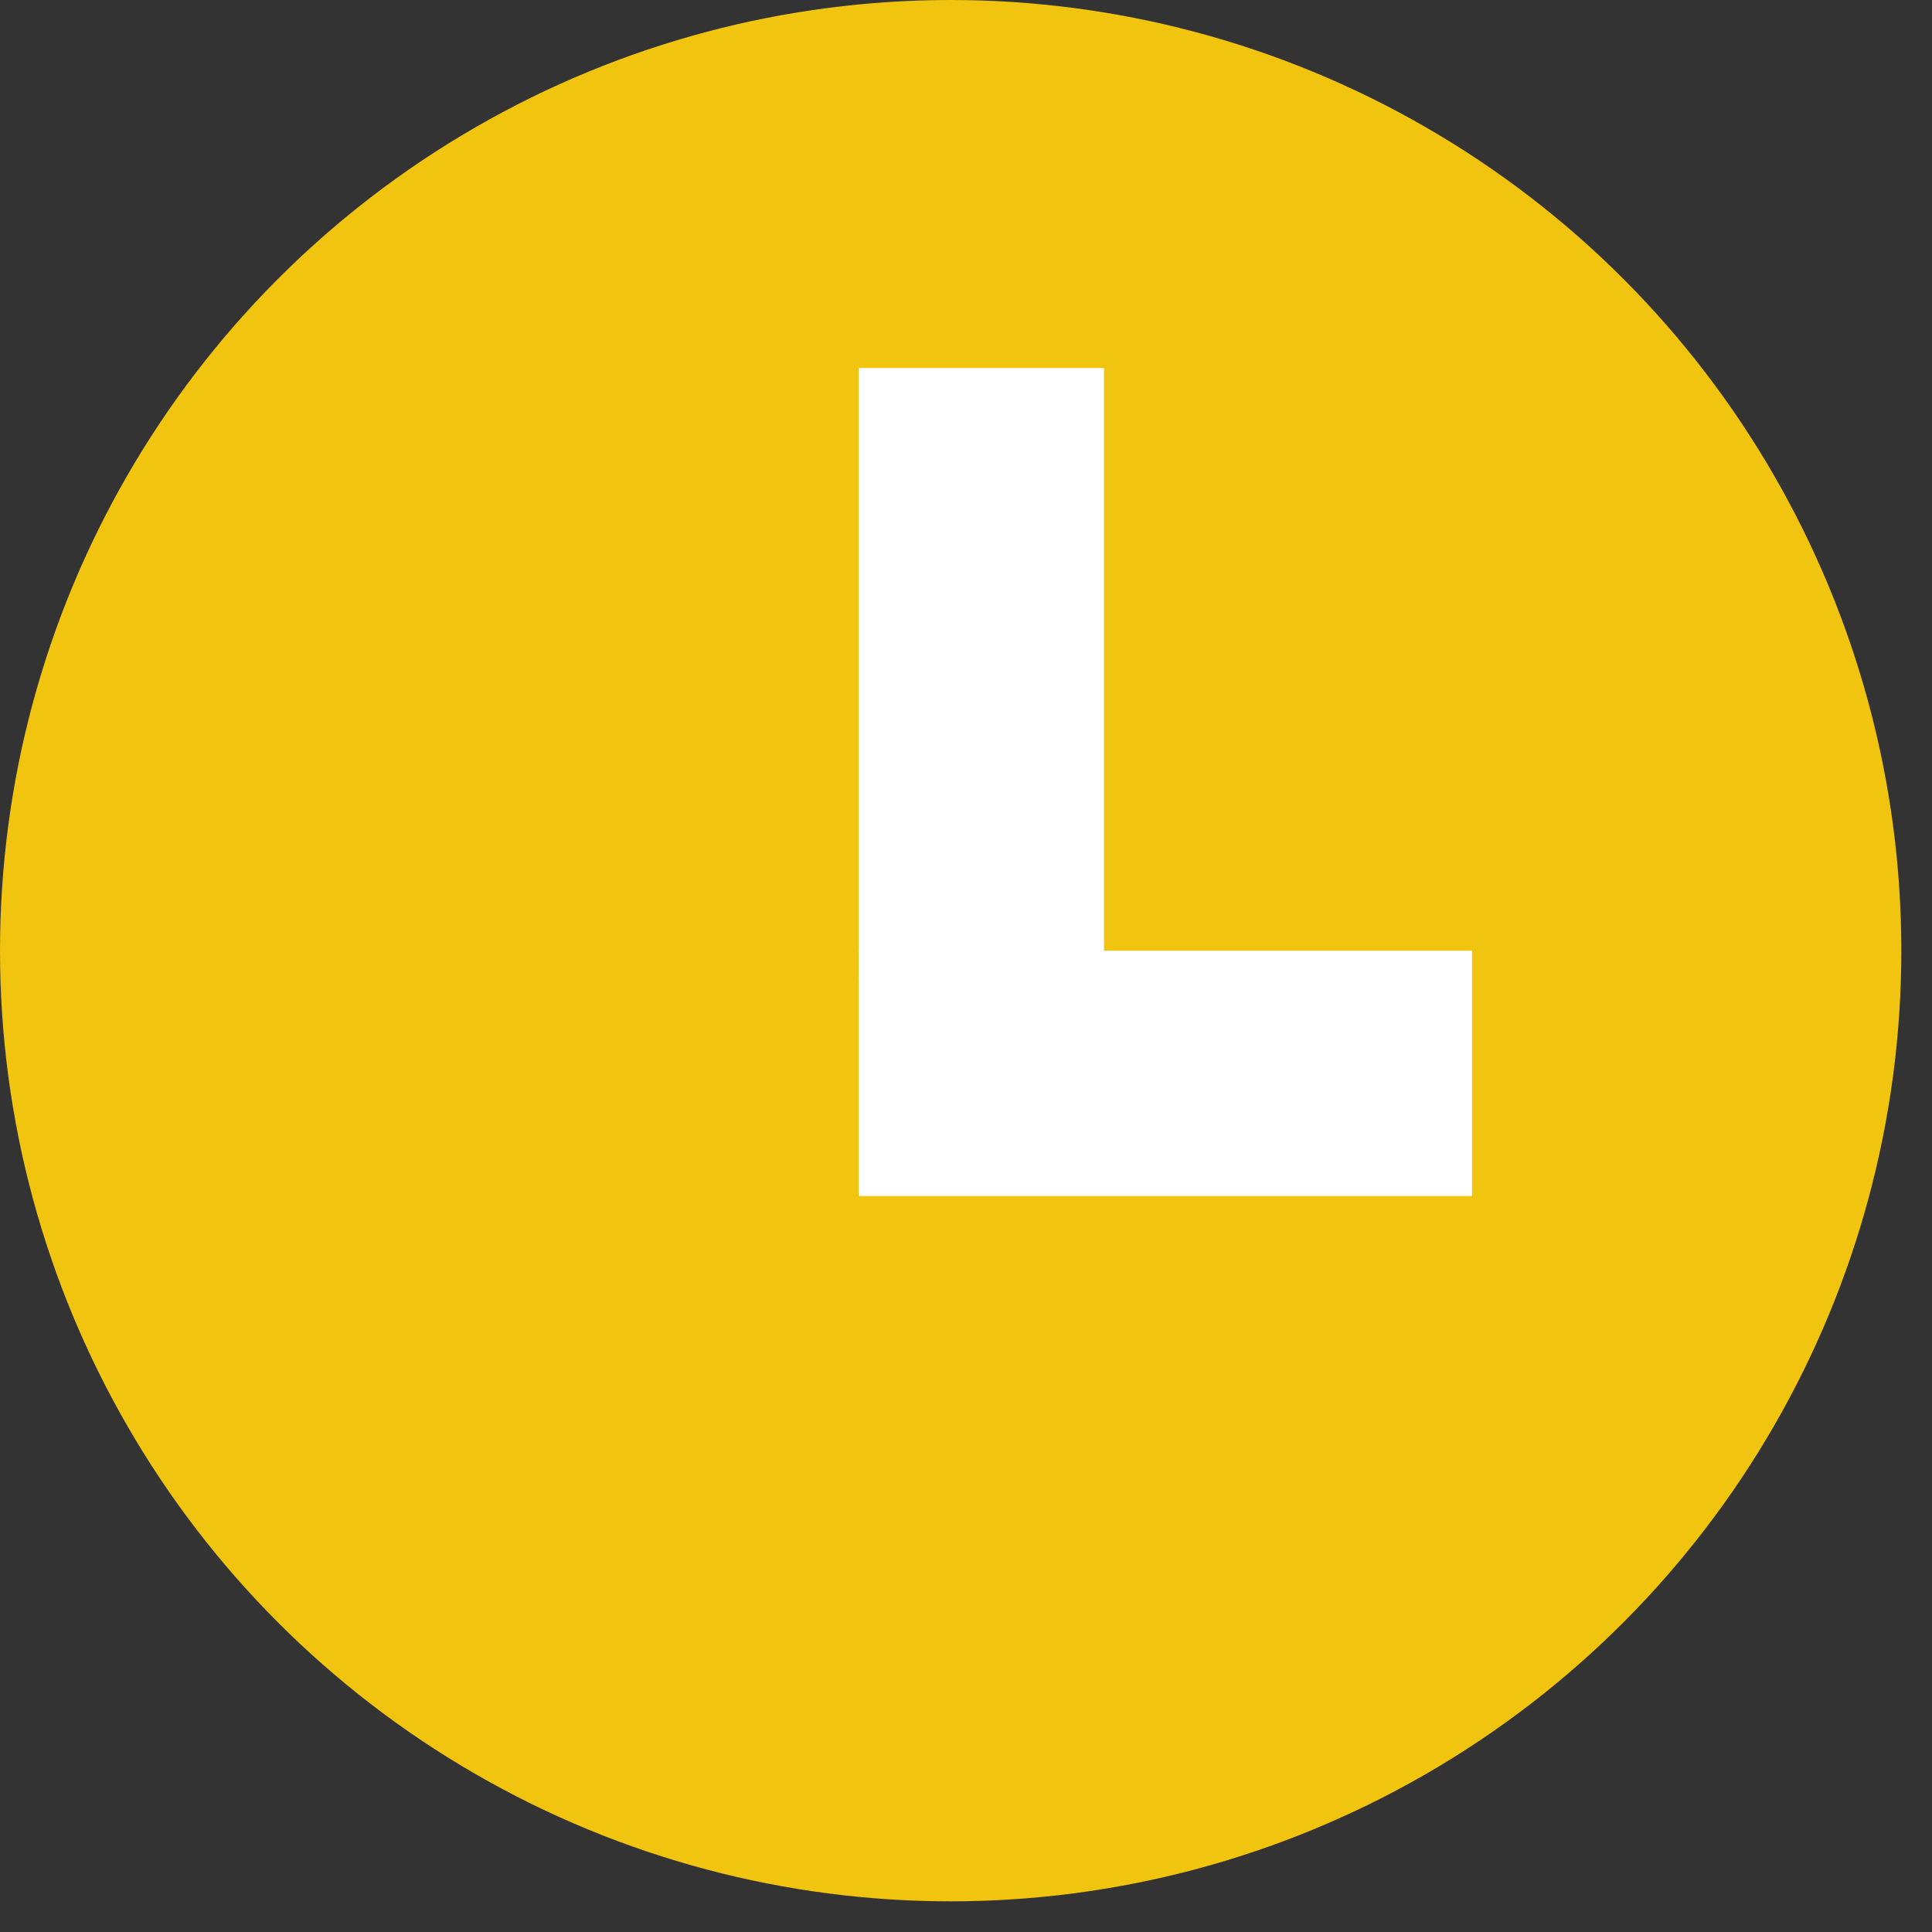 <?xml version="1.0" encoding="utf-8"?>
<!-- Generator: Adobe Illustrator 18.0.0, SVG Export Plug-In . SVG Version: 6.00 Build 0)  -->
<!DOCTYPE svg PUBLIC "-//W3C//DTD SVG 1.1//EN" "http://www.w3.org/Graphics/SVG/1.1/DTD/svg11.dtd">
<svg version="1.1" id="Layer_1" xmlns="http://www.w3.org/2000/svg" xmlns:xlink="http://www.w3.org/1999/xlink" x="0px" y="0px"
	 viewBox="0 0 6.3 6.3" enable-background="new 0 0 6.3 6.3" xml:space="preserve">
<rect x="0" y="0" width="6.3" height="6.3" fill="#333333" stroke="none"/>
<g>
	<g>
		<circle fill-rule="evenodd" clip-rule="evenodd" fill="#F1C40F" cx="3.1" cy="3.1" r="3.1"/>
	</g>
</g>
<path fill-rule="evenodd" clip-rule="evenodd" fill="#FFFFFF" d="M2.8,3.1h2v0.8h-2V3.1z"/>
<path fill-rule="evenodd" clip-rule="evenodd" fill="#FFFFFF" d="M2.8,1.2h0.8v2H2.8V1.2z"/>
</svg>
